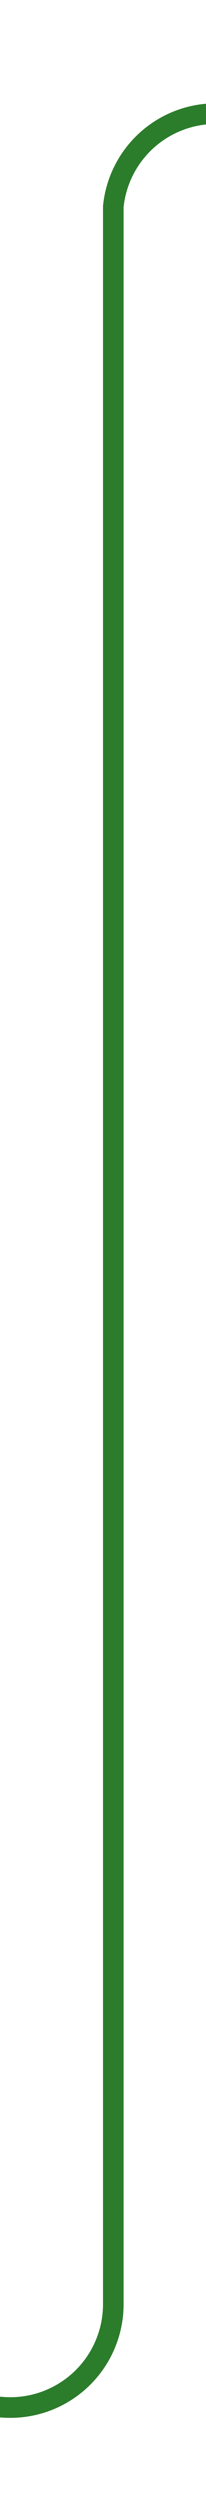 ﻿<?xml version="1.0" encoding="utf-8"?>
<svg version="1.1" xmlns:xlink="http://www.w3.org/1999/xlink" width="10px" height="121px" preserveAspectRatio="xMidYMin meet" viewBox="222 613  8 121" xmlns="http://www.w3.org/2000/svg">
  <path d="M 160 729.5  L 221 729.5  A 5 5 0 0 0 226.5 724.5 L 226.5 623  A 5 5 0 0 1 231.5 618.5 L 254 618.5  " stroke-width="1" stroke="#2b7d2b" fill="none" />
</svg>